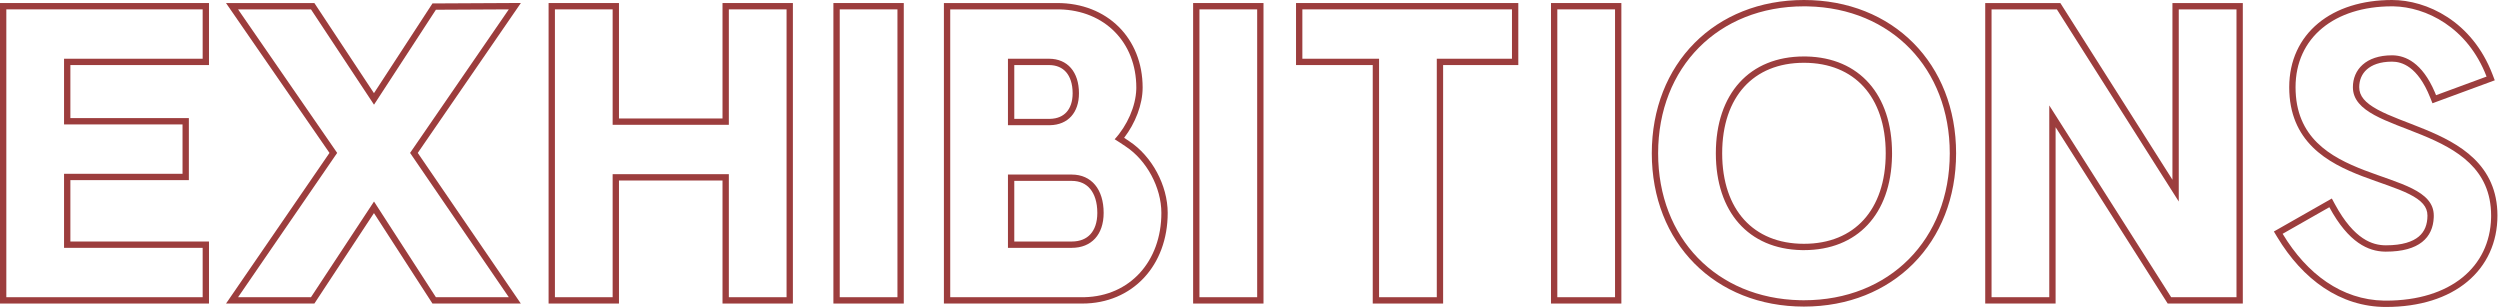 <svg width="790" height="97" viewBox="0 0 790 97" fill="none" xmlns="http://www.w3.org/2000/svg">
<path d="M737.833 64.528C740.909 70.215 743.923 73.439 746.622 75.248C749.29 77.035 751.769 77.519 753.954 77.519V79.519L753.478 79.513C748.509 79.368 742.236 76.872 736.074 65.48L721.313 73.88C728.992 86.638 740.042 94.744 753.32 94.994L753.954 95C774.39 95 786.802 84.302 787.185 68.858L787.193 68.12C787.193 38.6 743.514 43.28 743.514 27.56C743.514 22.04 747.594 17.48 755.874 17.48L756.25 17.486C760.065 17.612 765.37 19.708 769.396 29.114L769.794 30.08L785.754 24.2C779.73 8.49 766.496 2.197 756.354 2.004L755.874 2C737.754 2 725.394 11.84 725.394 27.56C725.394 59.36 769.074 52.28 769.074 68.12L769.062 68.733C768.805 75.015 764.532 79.519 753.954 79.519V77.519C759.16 77.519 762.406 76.371 764.324 74.763C766.184 73.204 767.074 70.976 767.074 68.12C767.074 65.349 765.272 63.332 761.35 61.358C759.419 60.387 757.129 59.507 754.578 58.593C752.067 57.693 749.274 56.748 746.519 55.692C741 53.577 735.214 50.867 730.812 46.507C726.333 42.071 723.394 36.037 723.394 27.56C723.394 19.129 726.73 12.164 732.564 7.343C738.36 2.553 746.469 0 755.874 0C766.828 9.39664e-05 781.179 6.683 787.621 23.483L788.347 25.376L768.656 32.631L767.936 30.819C765.933 25.784 763.636 22.977 761.55 21.425C759.484 19.888 757.489 19.48 755.874 19.48C752.095 19.48 749.521 20.517 747.919 21.943C746.332 23.357 745.514 25.312 745.514 27.56C745.514 30.333 747.356 32.473 751.296 34.622C755.266 36.787 760.45 38.488 766.113 40.815C771.615 43.074 777.376 45.865 781.759 50.102C786.219 54.413 789.193 60.165 789.193 68.12C789.193 76.606 785.83 83.901 779.636 89.039C773.475 94.149 764.673 97 753.954 97C739.482 97 727.639 88.267 719.601 74.911L718.543 73.155L736.86 62.73L737.833 64.528Z" fill="#9C3D3D"/>
<path d="M706.73 2.96H688.49V63.68L649.97 2.96H629.33V93.92H647.57V33.319L686.09 93.92H706.73V2.96ZM708.73 95.92H684.991L649.57 40.194V95.92H627.33V0.96H651.069L686.49 56.794V0.96H708.73V95.92Z" fill="#9C3D3D"/>
<path d="M616.127 48.44C616.127 21.625 597.639 2.601 571.307 2.014L570.047 2C543.047 2 523.967 21.2 523.967 48.44C523.967 75.254 542.455 94.278 568.787 94.866L570.047 94.88C597.047 94.88 616.127 75.68 616.127 48.44ZM595.888 48.44C595.888 39.388 593.325 32.261 588.923 27.42C584.54 22.6 578.148 19.84 570.047 19.84C561.946 19.84 555.554 22.601 551.172 27.42C546.769 32.261 544.207 39.388 544.207 48.44C544.207 57.491 546.769 64.618 551.172 69.459C555.554 74.278 561.946 77.04 570.047 77.04V79.04L569.248 79.031C552.556 78.671 542.207 66.985 542.207 48.44C542.207 29.6 552.887 17.84 570.047 17.84L570.847 17.849C587.538 18.209 597.888 29.894 597.888 48.44L597.88 49.317C597.552 67.644 586.939 79.04 570.047 79.04V77.04C578.148 77.04 584.54 74.278 588.923 69.459C593.325 64.618 595.888 57.491 595.888 48.44ZM618.127 48.44C618.127 62.538 613.182 74.671 604.632 83.284C596.081 91.898 584.035 96.88 570.047 96.88C556.059 96.88 544.014 91.898 535.463 83.284C526.913 74.671 521.967 62.538 521.967 48.44C521.967 34.341 526.913 22.209 535.463 13.596C544.014 4.982 556.059 8.42345e-05 570.047 0C584.035 0 596.081 4.982 604.632 13.596C613.182 22.209 618.127 34.341 618.127 48.44Z" fill="#9C3D3D"/>
<path d="M510.352 2.96H492.112V93.92H510.352V2.96ZM512.352 95.92H490.112V0.96H512.352V95.92Z" fill="#9C3D3D"/>
<path d="M477.785 18.56V2.96H411.545V18.56H435.785V93.92H454.025V18.56H477.785ZM479.785 20.56H456.025V95.92H433.785V20.56H409.545V0.96H479.785V20.56Z" fill="#9C3D3D"/>
<path d="M397.266 2.96H379.026V93.92H397.266V2.96ZM399.266 95.92H377.026V0.96H399.266V95.92Z" fill="#9C3D3D"/>
<path d="M366.993 67.279C366.993 59.239 362.313 50.599 355.713 46.279C354.633 45.559 353.433 44.72 352.233 44C356.186 39.699 358.9 33.595 359.065 28.199L359.073 27.68C359.073 13.386 349.073 3.279 334.796 2.967L334.113 2.96V0.96C341.909 0.96 348.671 3.683 353.49 8.453C358.311 13.225 361.073 19.932 361.073 27.68C361.073 33.042 358.75 38.964 355.227 43.542C355.795 43.922 356.337 44.292 356.822 44.615H356.821C363.983 49.31 368.993 58.575 368.993 67.279C368.993 75.524 366.261 82.692 361.463 87.816C356.656 92.95 349.879 95.92 342.033 95.92H298.273V0.96H334.113V2.96H300.273V93.92H342.033L342.716 93.912C356.993 93.574 366.993 82.636 366.993 67.279ZM346.753 67.279C346.753 63.883 345.876 61.351 344.513 59.706C343.186 58.104 341.251 57.16 338.673 57.16H320.513V76.319H338.673V78.319H318.513V55.16H338.673C344.913 55.16 348.753 59.84 348.753 67.279C348.753 74.119 344.913 78.319 338.673 78.319V76.319C341.324 76.319 343.274 75.442 344.576 74.016C345.898 72.568 346.753 70.335 346.753 67.279ZM338.953 29.48C338.953 26.46 338.145 24.242 336.905 22.809C335.695 21.41 333.905 20.56 331.474 20.56H320.513V37.56H331.813C334.158 37.505 335.878 36.696 337.025 35.428C338.193 34.138 338.953 32.167 338.953 29.48ZM340.953 29.48C340.953 35.599 337.473 39.44 331.833 39.56H318.513V18.56H331.474C337.353 18.56 340.953 22.76 340.953 29.48Z" fill="#9C3D3D"/>
<path d="M283.594 2.96H265.354V93.92H283.594V2.96ZM285.594 95.92H263.354V0.96H285.594V95.92Z" fill="#9C3D3D"/>
<path d="M193.594 2.96H175.354V93.92H193.594V55.04H230.314V93.92H248.554V2.96H230.314V39.44H193.594V2.96ZM250.554 95.92H228.314V57.04H195.594V95.92H173.354V0.96H195.594V37.44H228.314V0.96H250.554V95.92Z" fill="#9C3D3D"/>
<path d="M132.011 48.322L164.577 95.92H136.657L118.17 67.338L99.343 95.92H71.426L104.116 48.322L71.414 0.96H99.341L118.173 29.436L136.658 1.085L164.603 0.939L132.011 48.322ZM75.226 2.96L106.545 48.319L75.226 93.92H98.266L118.186 63.68L137.745 93.92H160.785L129.585 48.319L160.785 2.96L137.745 3.08L118.186 33.08L98.266 2.96H75.226Z" fill="#9C3D3D"/>
<path d="M64.04 78.319H20.24V54.92H57.68V39.319H20.24V18.56H64.04V2.96H2V93.92H64.04V78.319ZM66.04 20.56H22.24V37.319H59.68V56.92H22.24V76.319H66.04V95.92H0V0.96H66.04V20.56Z" fill="#9C3D3D"/>
</svg>

